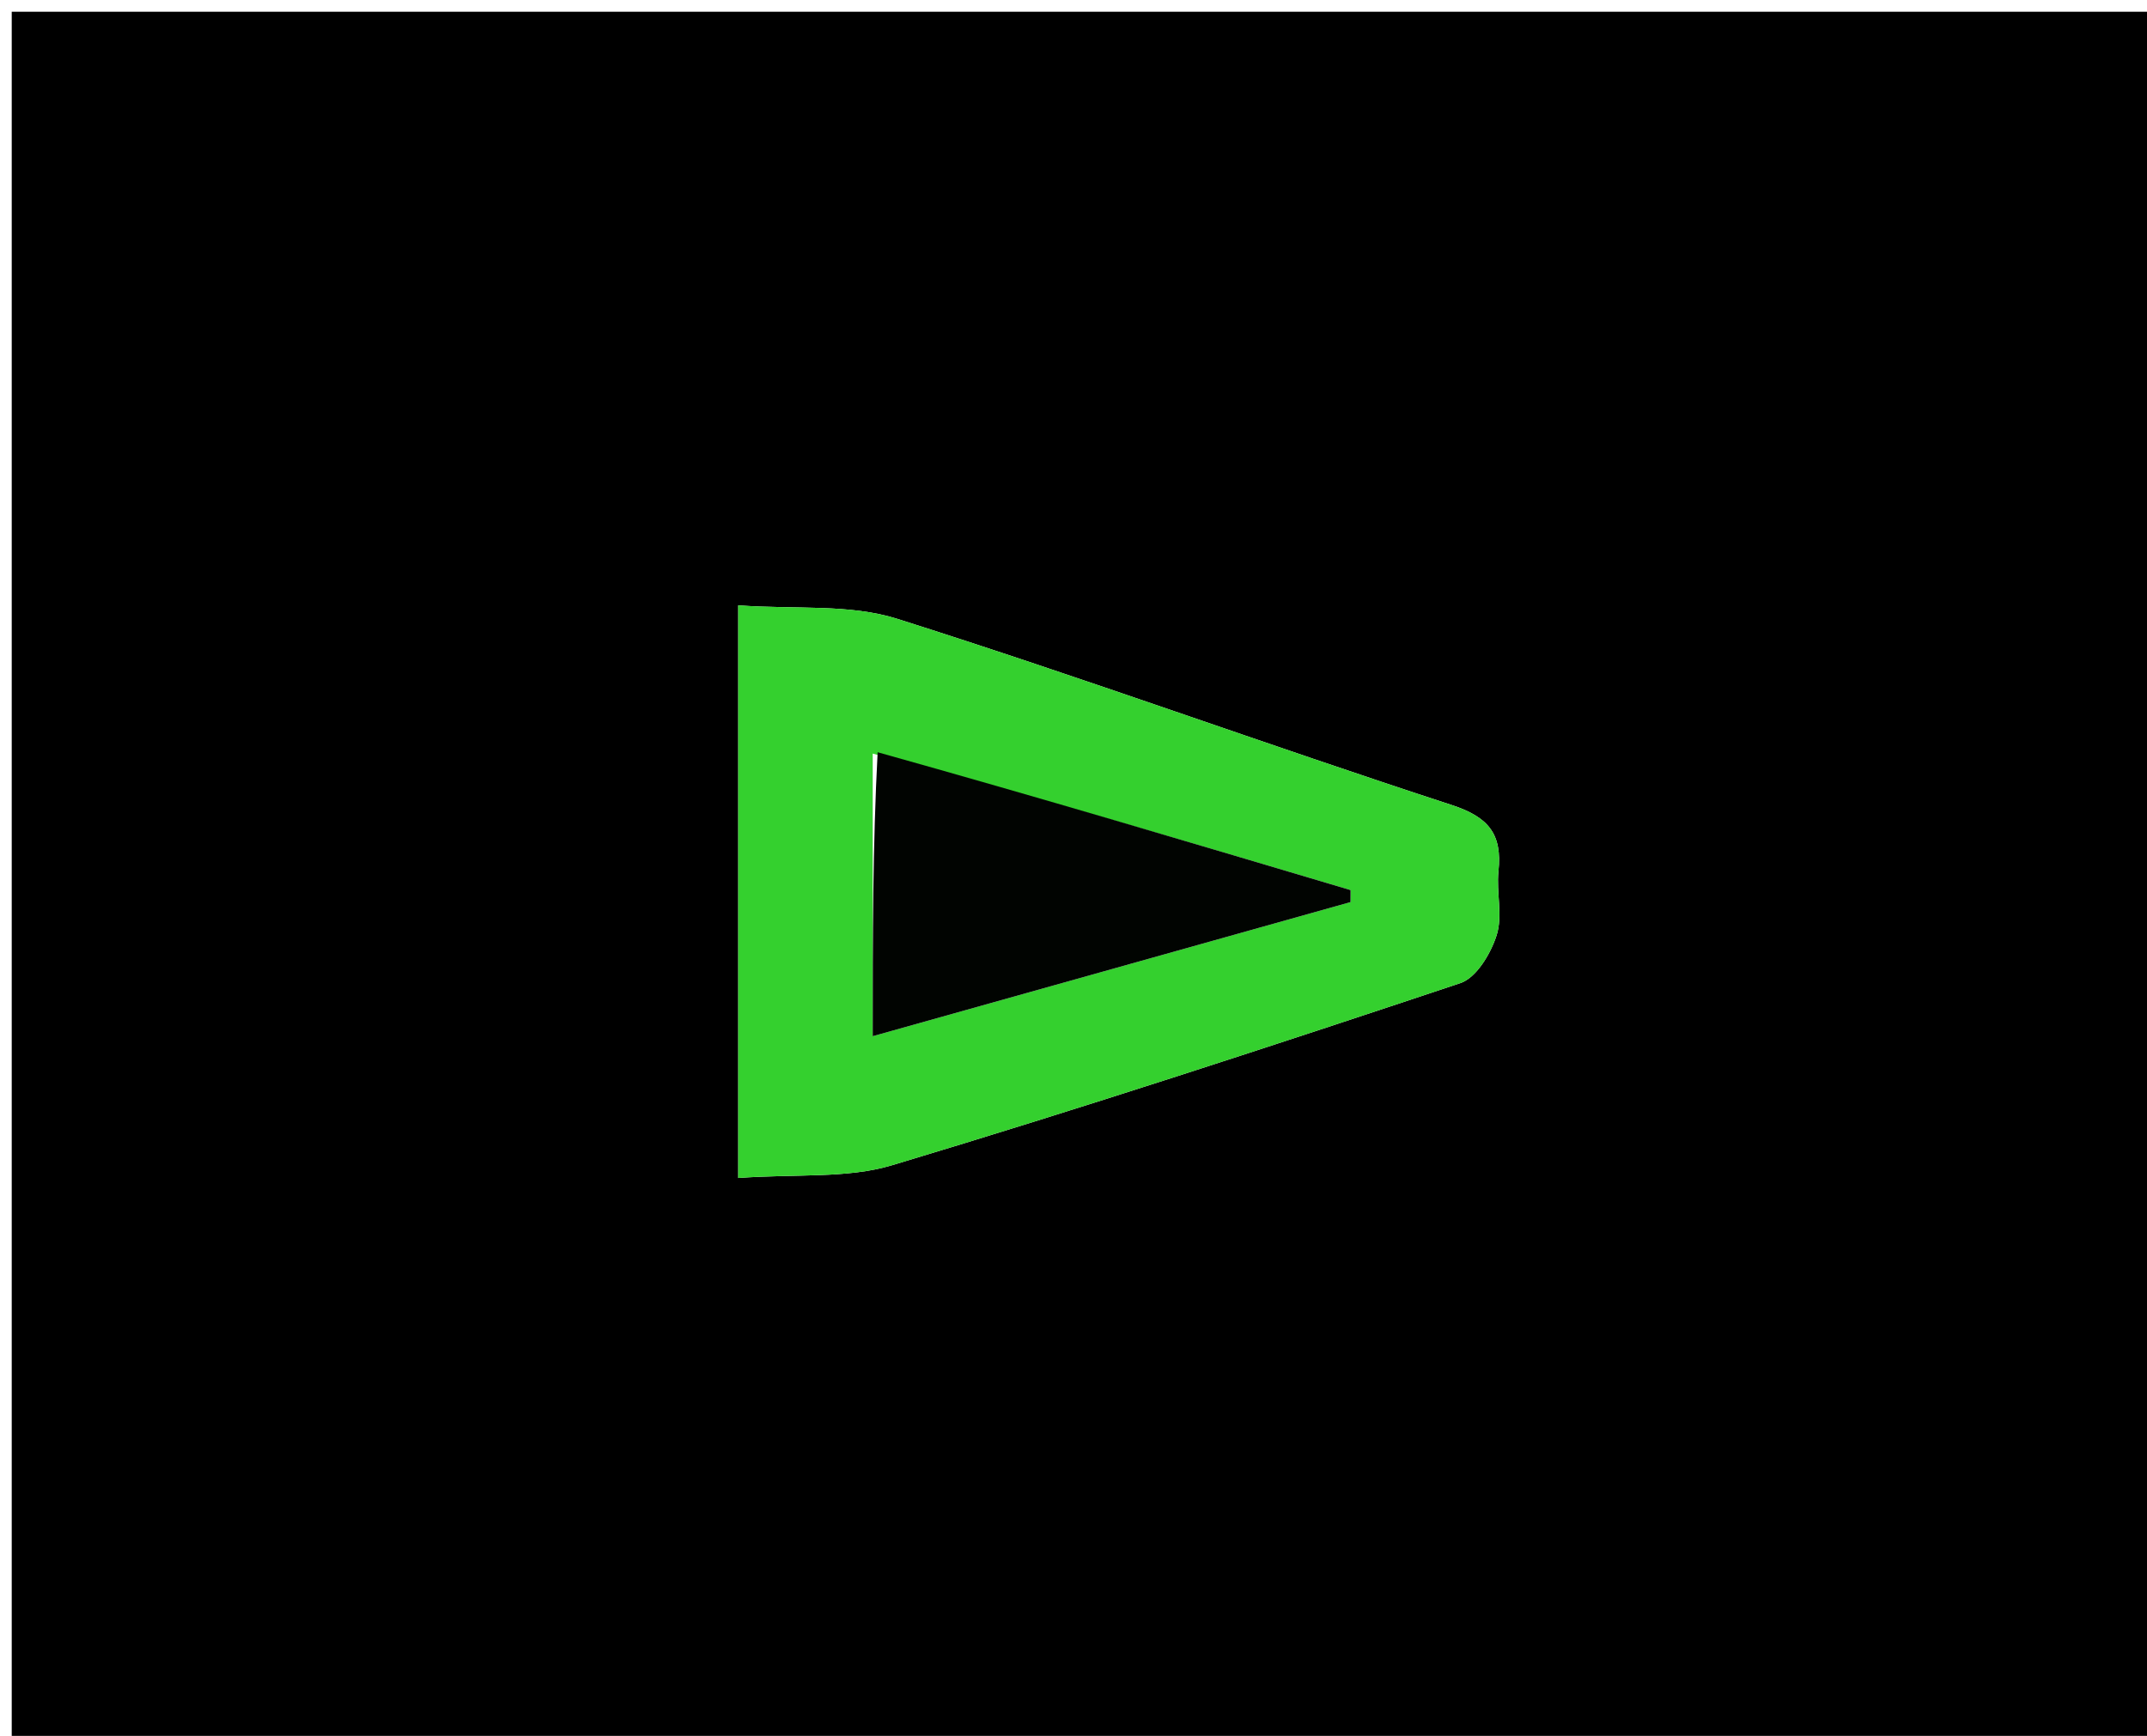 <svg version="1.1" id="Layer_1" xmlns="http://www.w3.org/2000/svg" xmlns:xlink="http://www.w3.org/1999/xlink" x="0px" y="0px"
	 width="100%" viewBox="0 0 183 148" enable-background="new 0 0 183 148" xml:space="preserve">
<path fill="#000000" opacity="1" stroke="none" 
	d="
M108,149 
	C72,149 36.5,149 1,149 
	C1,99.667 1,50.333 1,1 
	C62,1 123,1 184,1 
	C184,50.333 184,99.667 184,149 
	C158.833,149 133.667,149 108,149 
M62.924,83.498 
	C62.924,88.924 62.924,94.35 62.924,100.435 
	C67.877,100.073 72.194,100.501 76.036,99.347 
	C92.272,94.469 108.39,89.19 124.472,83.821 
	C125.842,83.364 127.066,81.304 127.567,79.736 
	C128.099,78.075 127.533,76.095 127.721,74.282 
	C128.047,71.145 126.916,69.673 123.737,68.635 
	C107.938,63.477 92.314,57.777 76.473,52.759 
	C72.41,51.472 67.783,51.97 62.924,51.611 
	C62.924,62.574 62.924,72.536 62.924,83.498 
z"/>
<path fill="#34D02E" opacity="1" stroke="none" 
	d="
M62.924,82.998 
	C62.924,72.536 62.924,62.574 62.924,51.611 
	C67.783,51.97 72.41,51.472 76.473,52.759 
	C92.314,57.777 107.938,63.477 123.737,68.635 
	C126.916,69.673 128.047,71.145 127.721,74.282 
	C127.533,76.095 128.099,78.075 127.567,79.736 
	C127.066,81.304 125.842,83.364 124.472,83.821 
	C108.39,89.19 92.272,94.469 76.036,99.347 
	C72.194,100.501 67.877,100.073 62.924,100.435 
	C62.924,94.35 62.924,88.924 62.924,82.998 
M74.386,64.252 
	C74.386,72.106 74.386,79.961 74.386,88.346 
	C88.244,84.455 101.679,80.683 115.113,76.912 
	C115.115,76.571 115.116,76.23 115.118,75.889 
	C101.82,71.932 88.523,67.975 74.386,64.252 
z"/>
<path fill="#010401" opacity="1" stroke="none" 
	d="
M74.806,64.135 
	C88.523,67.975 101.82,71.932 115.118,75.889 
	C115.116,76.23 115.115,76.571 115.113,76.912 
	C101.679,80.683 88.244,84.455 74.386,88.346 
	C74.386,79.961 74.386,72.106 74.806,64.135 
z"/>
</svg>